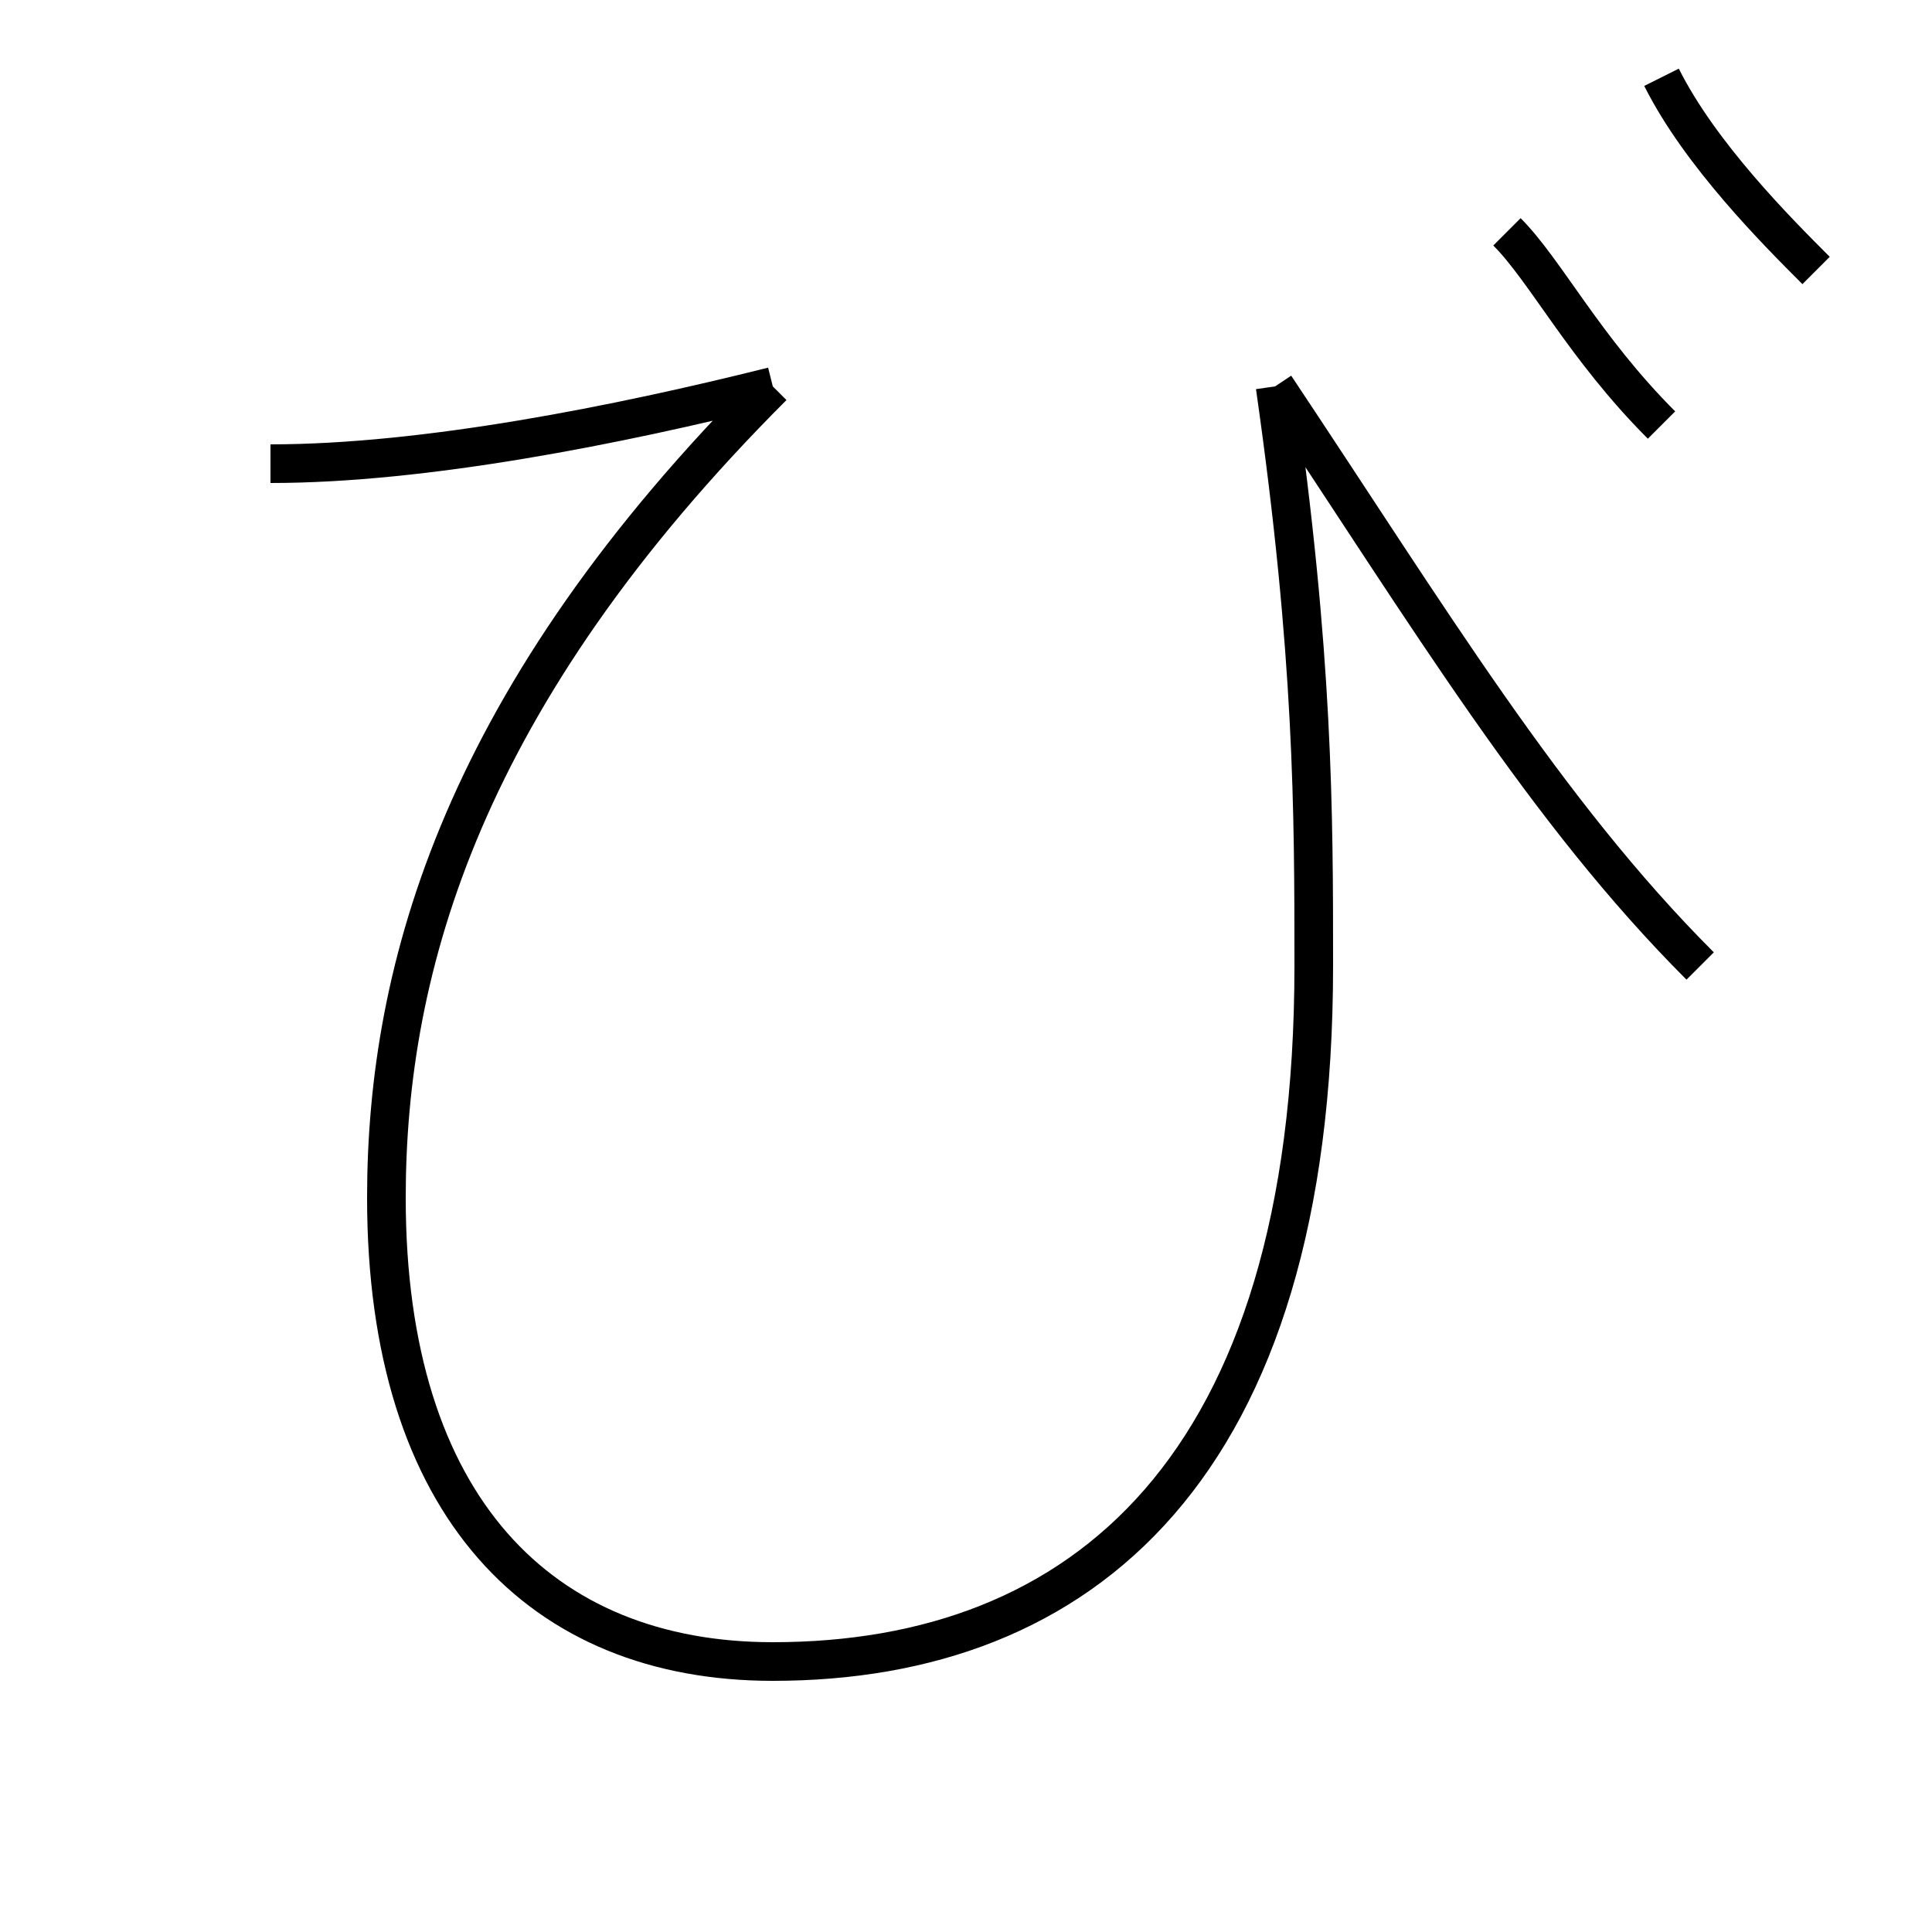 <?xml version='1.0' encoding='utf8'?>
<svg viewBox="0.0 -6.0 50.0 50.0" version="1.1" xmlns="http://www.w3.org/2000/svg">
<rect x="0.0" y="-6.0" width="50.0" height="50.0" fill="#808080" stroke="none"/>
<rect x="-1000" y="-1000" width="2000" height="2000" stroke="white" fill="white"/>
<g style="fill:white;stroke:#000000;  stroke-width:1">
<path d="M 7 -32 C 11 -32 16 -33 20 -34 M 47 -37 C 46 -38 44 -40 43 -42 M 39 -38 C 40 -37 41 -35 43 -33 M 20 -34 C 12 -26 10 -19 10 -13 C 10 -5 14 -1 20 -1 C 28 -1 34 -6 34 -19 C 34 -23 34 -27 33 -34 M 33 -34 C 37 -28 40 -23 44 -19" transform="translate(0.0 38.0)" />
</g>
</svg>